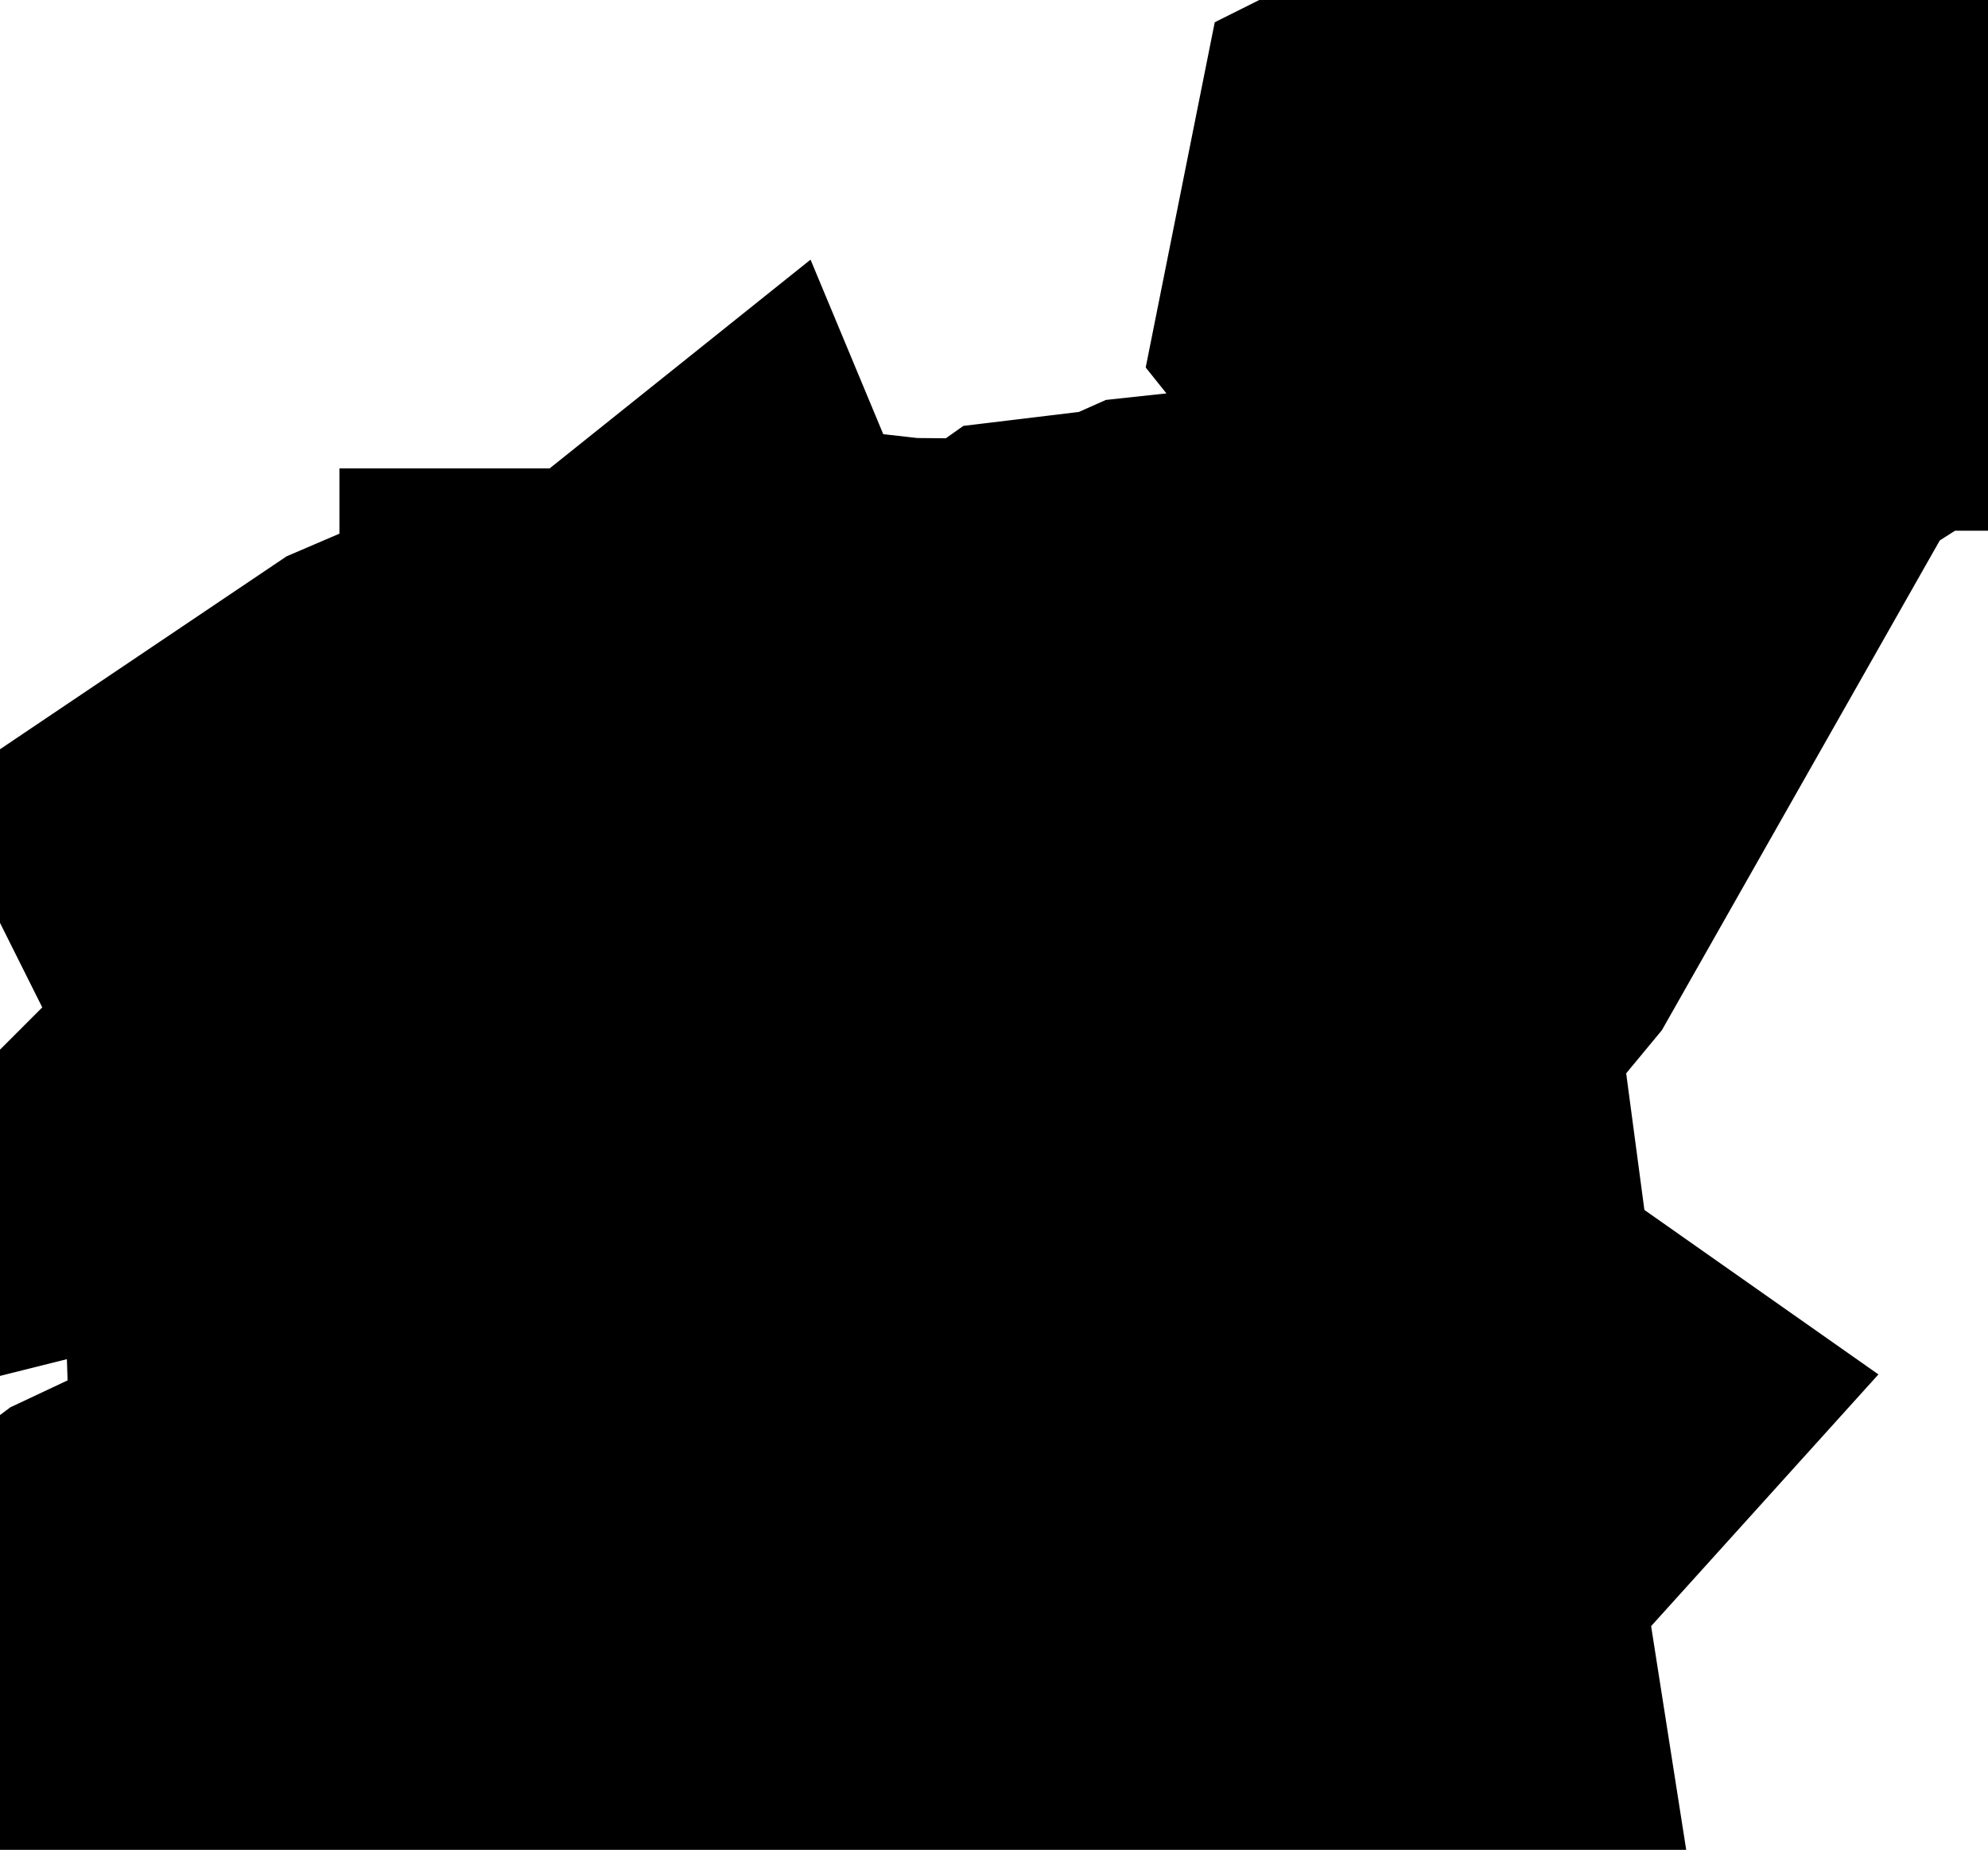 <svg xmlns="http://www.w3.org/2000/svg" viewBox="0 0 1.435 1.335"><path d="M0.94 0.665 L0.922 0.661 L0.91 0.681 L0.905 0.711 L0.906 0.739 L0.925 0.8 L0.929 0.83 L0.9 0.854 L0.901 0.882 L0.904 0.901 L0.915 0.956 L0.92 0.969 L0.926 0.982 L0.944 1.008 L0.981 1.034 L0.953 1.065 L0.94 1.117 L0.939 1.175 L0.947 1.226 L0.925 1.221 L0.901 1.229 L0.878 1.242 L0.861 1.257 L0.843 1.269 L0.82 1.277 L0.775 1.288 L0.765 1.289 L0.751 1.29 L0.69 1.281 L0.668 1.282 L0.604 1.295 L0.525 1.288 L0.44 1.295 L0.439 1.295 L0.399 1.288 L0.389 1.29 L0.361 1.302 L0.35 1.303 L0.33 1.307 L0.32 1.309 L0.306 1.306 L0.296 1.301 L0.287 1.295 L0.275 1.288 L0.257 1.283 L0.236 1.28 L0.149 1.28 L0.126 1.283 L0.108 1.291 L0.093 1.303 L0.073 1.314 L0.053 1.322 L0.036 1.322 L0.014 1.308 L0.024 1.294 L0.056 1.277 L0.061 1.274 L0.072 1.27 L0.104 1.264 L0.111 1.258 L0.121 1.243 L0.137 1.231 L0.154 1.223 L0.231 1.201 L0.235 1.198 L0.274 1.18 L0.303 1.154 L0.304 1.154 L0.303 1.123 L0.316 1.117 L0.331 1.117 L0.383 1.125 L0.422 1.124 L0.425 1.124 L0.436 1.123 L0.447 1.119 L0.461 1.108 L0.473 1.095 L0.481 1.082 L0.484 1.062 L0.483 1.054 L0.482 1.045 L0.476 1.029 L0.474 1.01 L0.472 1.005 L0.463 0.998 L0.46 0.993 L0.46 0.988 L0.462 0.986 L0.466 0.986 L0.468 0.983 L0.467 0.975 L0.461 0.955 L0.457 0.948 L0.455 0.934 L0.461 0.914 L0.474 0.883 L0.48 0.845 L0.481 0.806 L0.47 0.769 L0.447 0.739 L0.454 0.733 L0.414 0.706 L0.394 0.697 L0.365 0.684 L0.344 0.68 L0.293 0.676 L0.286 0.674 L0.281 0.669 L0.275 0.657 L0.327 0.622 L0.341 0.616 L0.382 0.62 L0.428 0.609 L0.453 0.61 L0.457 0.61 L0.47 0.604 L0.477 0.594 L0.482 0.59 L0.487 0.602 L0.495 0.602 L0.495 0.599 L0.495 0.588 L0.501 0.588 L0.502 0.593 L0.503 0.596 L0.506 0.598 L0.509 0.602 L0.501 0.61 L0.509 0.608 L0.515 0.603 L0.519 0.598 L0.522 0.596 L0.541 0.595 L0.543 0.596 L0.551 0.589 L0.57 0.567 L0.576 0.561 L0.59 0.56 L0.594 0.56 L0.647 0.566 L0.763 0.567 L0.771 0.56 L0.788 0.548 L0.846 0.541 L0.864 0.533 L0.994 0.519 L1.035 0.527 L0.993 0.601 L0.94 0.665 Z M1.412 0.013 L1.42 0.02 L1.421 0.045 L1.417 0.076 L1.41 0.098 L1.399 0.095 L1.392 0.095 L1.386 0.11 L1.377 0.112 L1.368 0.108 L1.358 0.109 L1.356 0.113 L1.341 0.133 L1.337 0.133 L1.314 0.148 L1.307 0.153 L1.296 0.16 L1.283 0.16 L1.271 0.157 L1.261 0.157 L1.201 0.187 L1.183 0.191 L1.156 0.214 L1.139 0.221 L1.132 0.205 L1.117 0.212 L1.103 0.21 L1.095 0.2 L1.098 0.185 L1.106 0.181 L1.12 0.179 L1.133 0.173 L1.138 0.16 L1.148 0.148 L1.233 0.093 L1.251 0.075 L1.261 0.068 L1.274 0.061 L1.307 0.049 L1.335 0.043 L1.347 0.037 L1.359 0.035 L1.375 0.044 L1.382 0.043 L1.401 0.021 L1.412 0.013 Z" fill="black" stroke="black" stroke-width="0.5" vector-effect="non-scaling-stroke"/></svg>